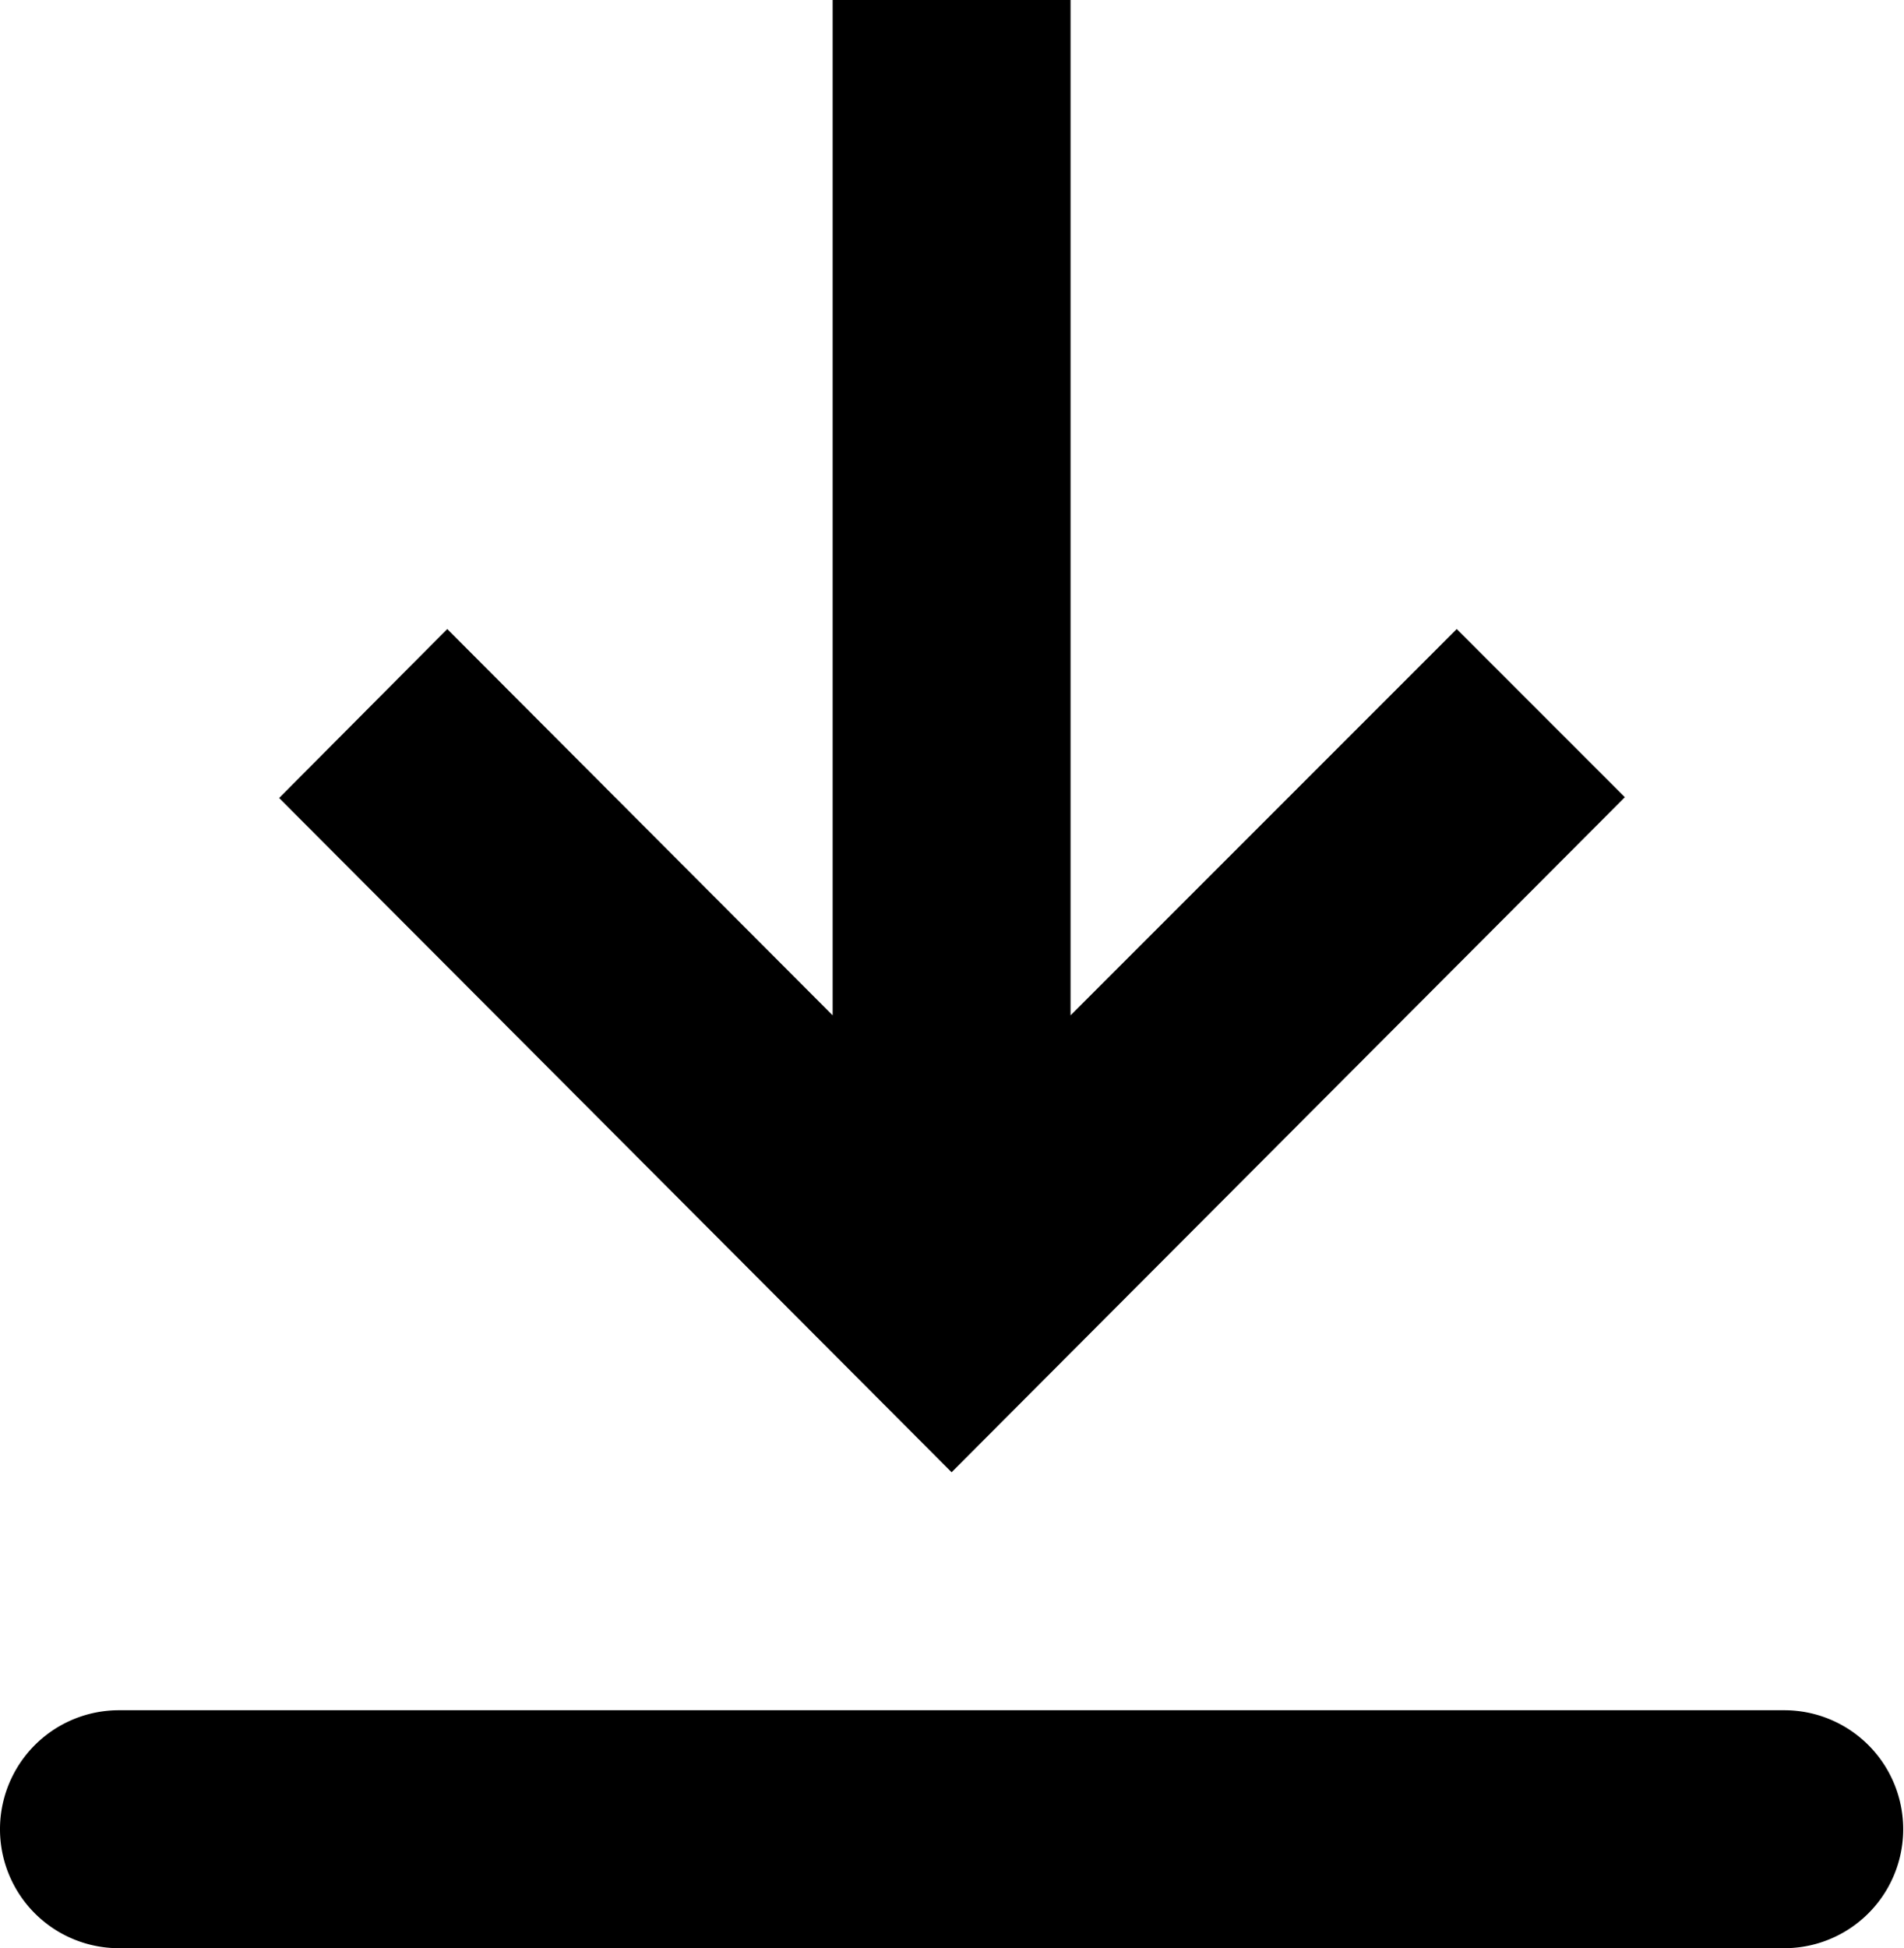 <svg id="Camada_1" data-name="Camada 1" xmlns="http://www.w3.org/2000/svg" viewBox="0 0 24.01 24.56"><path id="download" class="cls-1" d="M1.5,21.56h21a1.5,1.5,0,1,1,0,3H1.5a1.5,1.5,0,0,1,0-3Zm12-8.76,4.87-4.87,2.12,2.12L12,18.56l-8.48-8.5L5.64,7.93,10.5,12.8V0h3Z"/></svg>